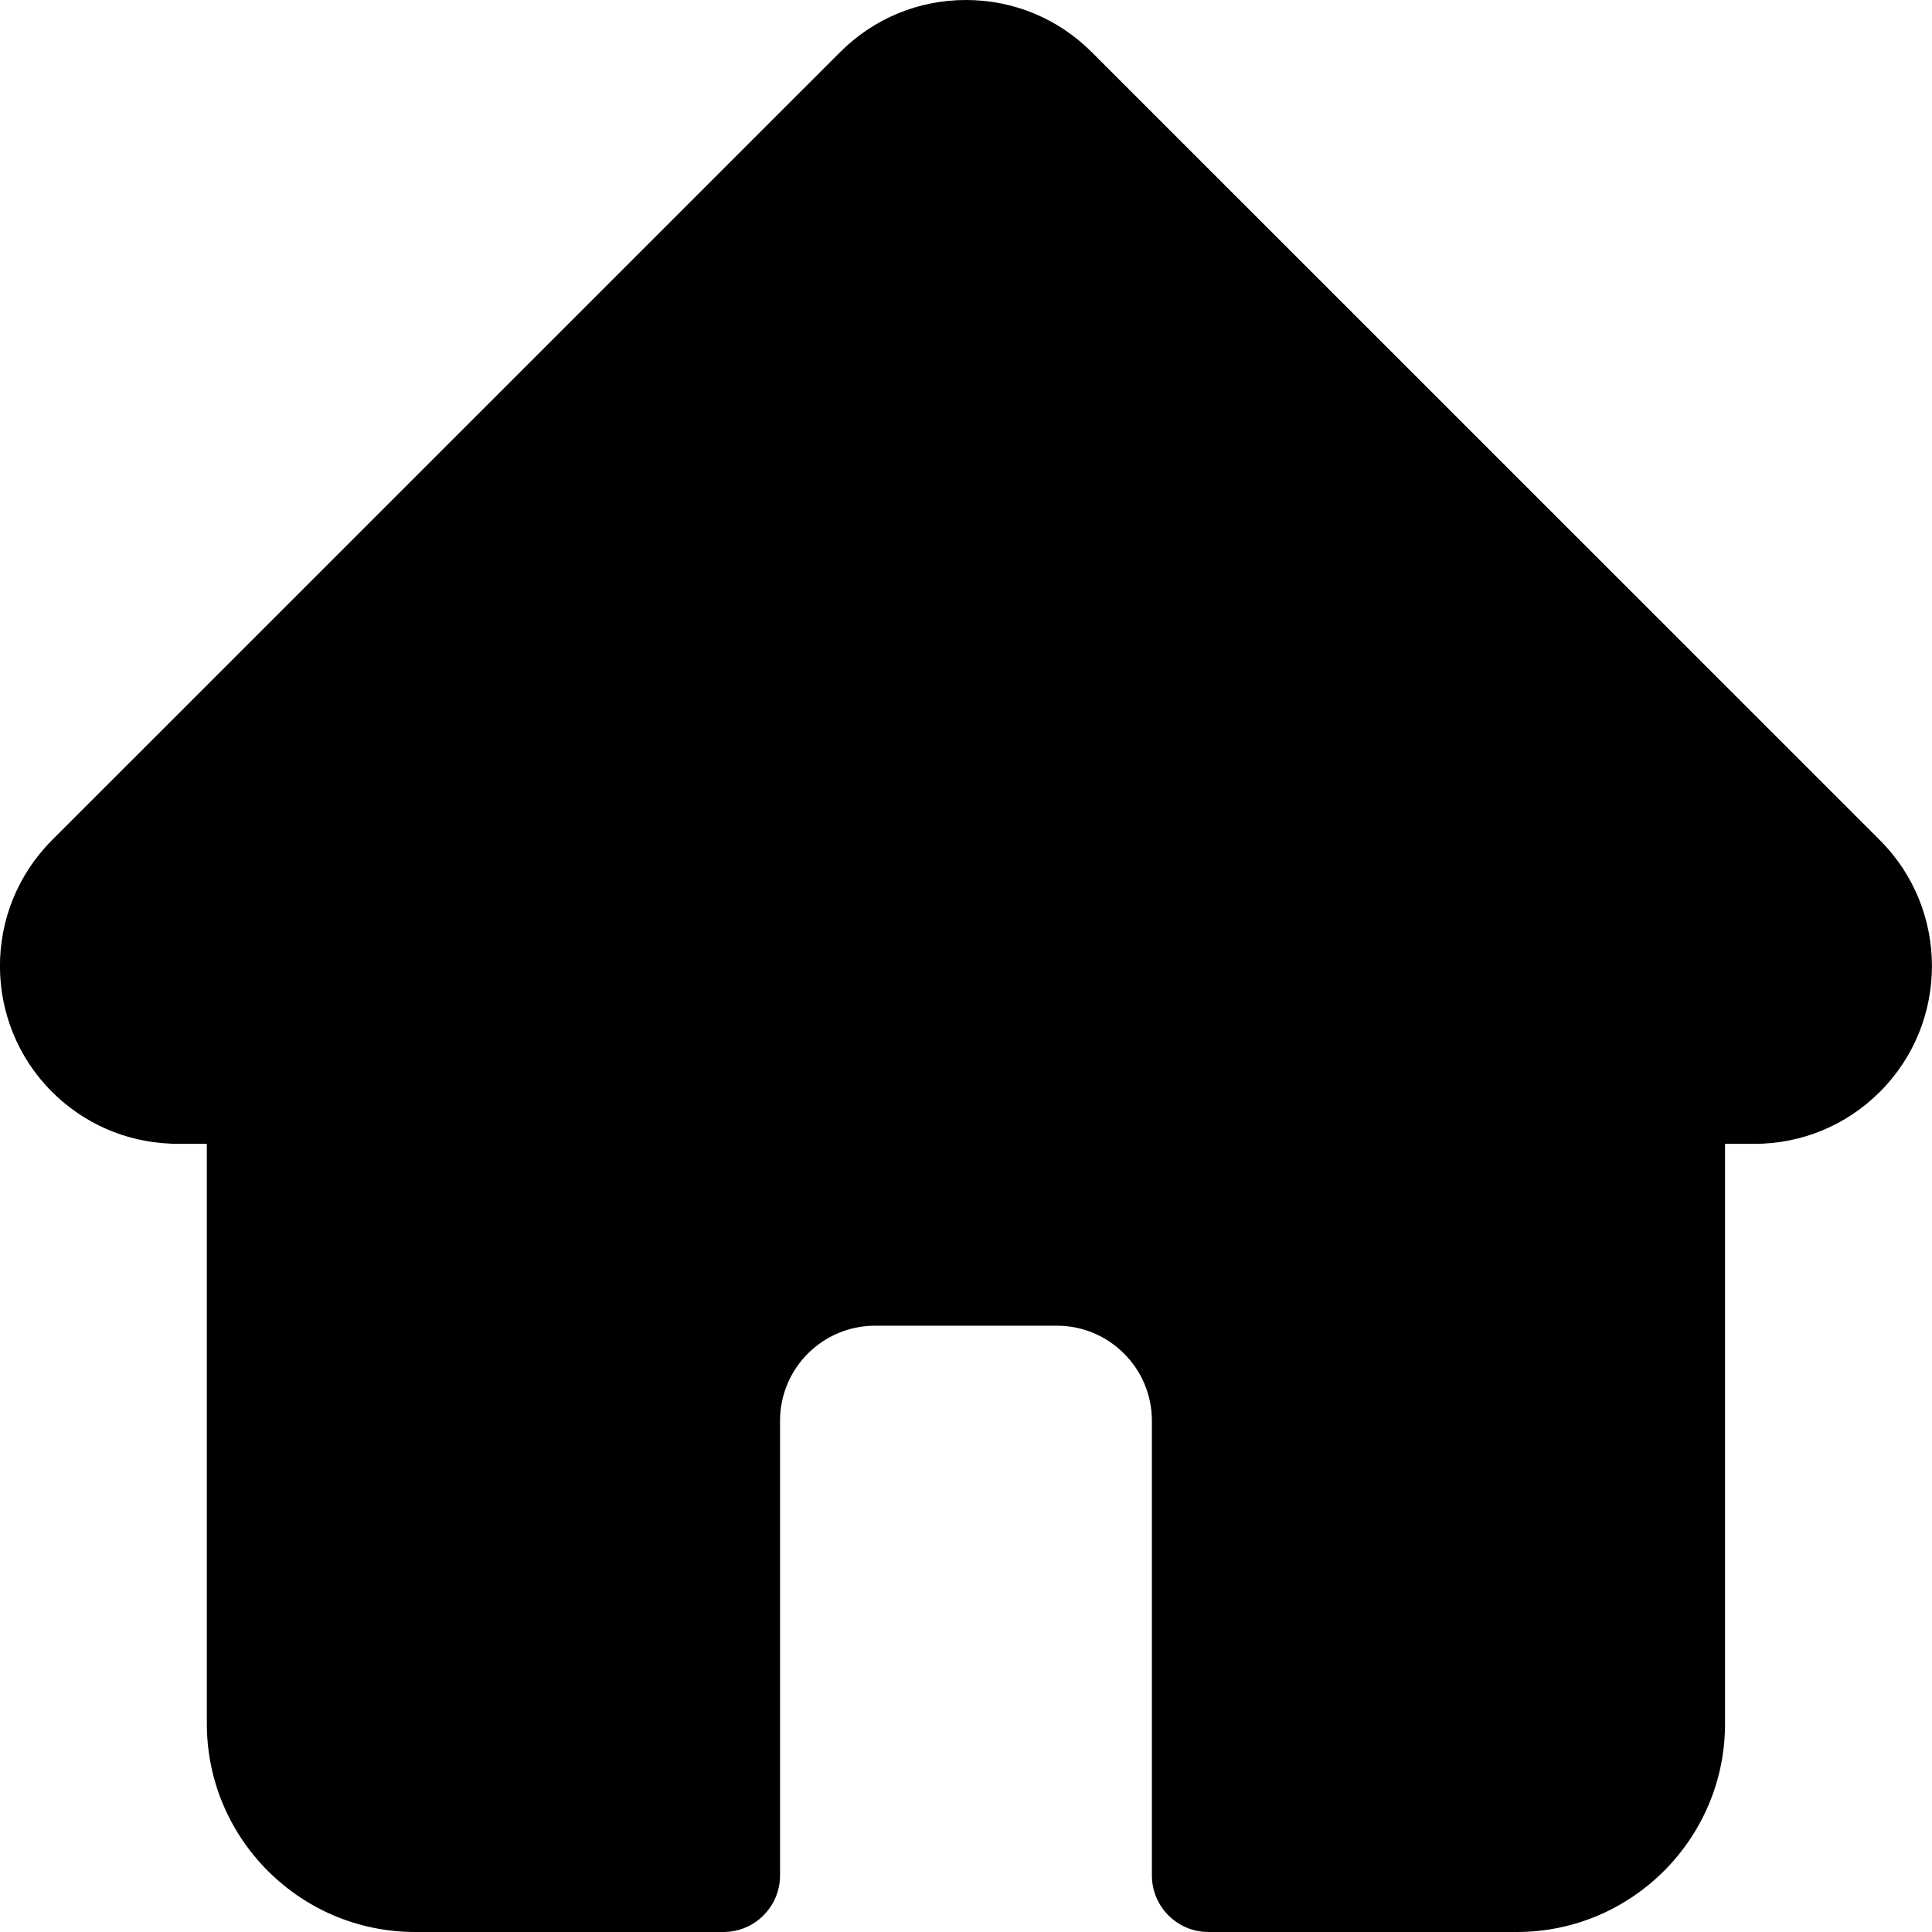 <svg width="32" height="32" viewBox="0 0 32 32" fill="none" xmlns="http://www.w3.org/2000/svg">
<path d="M31.139 13.918C31.139 13.918 31.138 13.917 31.137 13.916L18.082 0.863C17.526 0.307 16.786 0 15.999 0C15.212 0 14.473 0.306 13.916 0.863L0.868 13.909C0.863 13.914 0.859 13.918 0.855 13.923C-0.288 15.072 -0.286 16.936 0.86 18.083C1.384 18.607 2.076 18.91 2.815 18.942C2.845 18.945 2.876 18.946 2.906 18.946H3.426V28.552C3.426 30.453 4.973 32 6.875 32H11.982C12.5 32 12.92 31.58 12.92 31.062V23.531C12.92 22.664 13.625 21.958 14.493 21.958H17.506C18.373 21.958 19.079 22.664 19.079 23.531V31.062C19.079 31.58 19.498 32 20.016 32H25.124C27.025 32 28.572 30.453 28.572 28.552V18.946H29.055C29.841 18.946 30.581 18.64 31.138 18.083C32.286 16.935 32.286 15.067 31.139 13.918Z" fill="black"/>
</svg>

